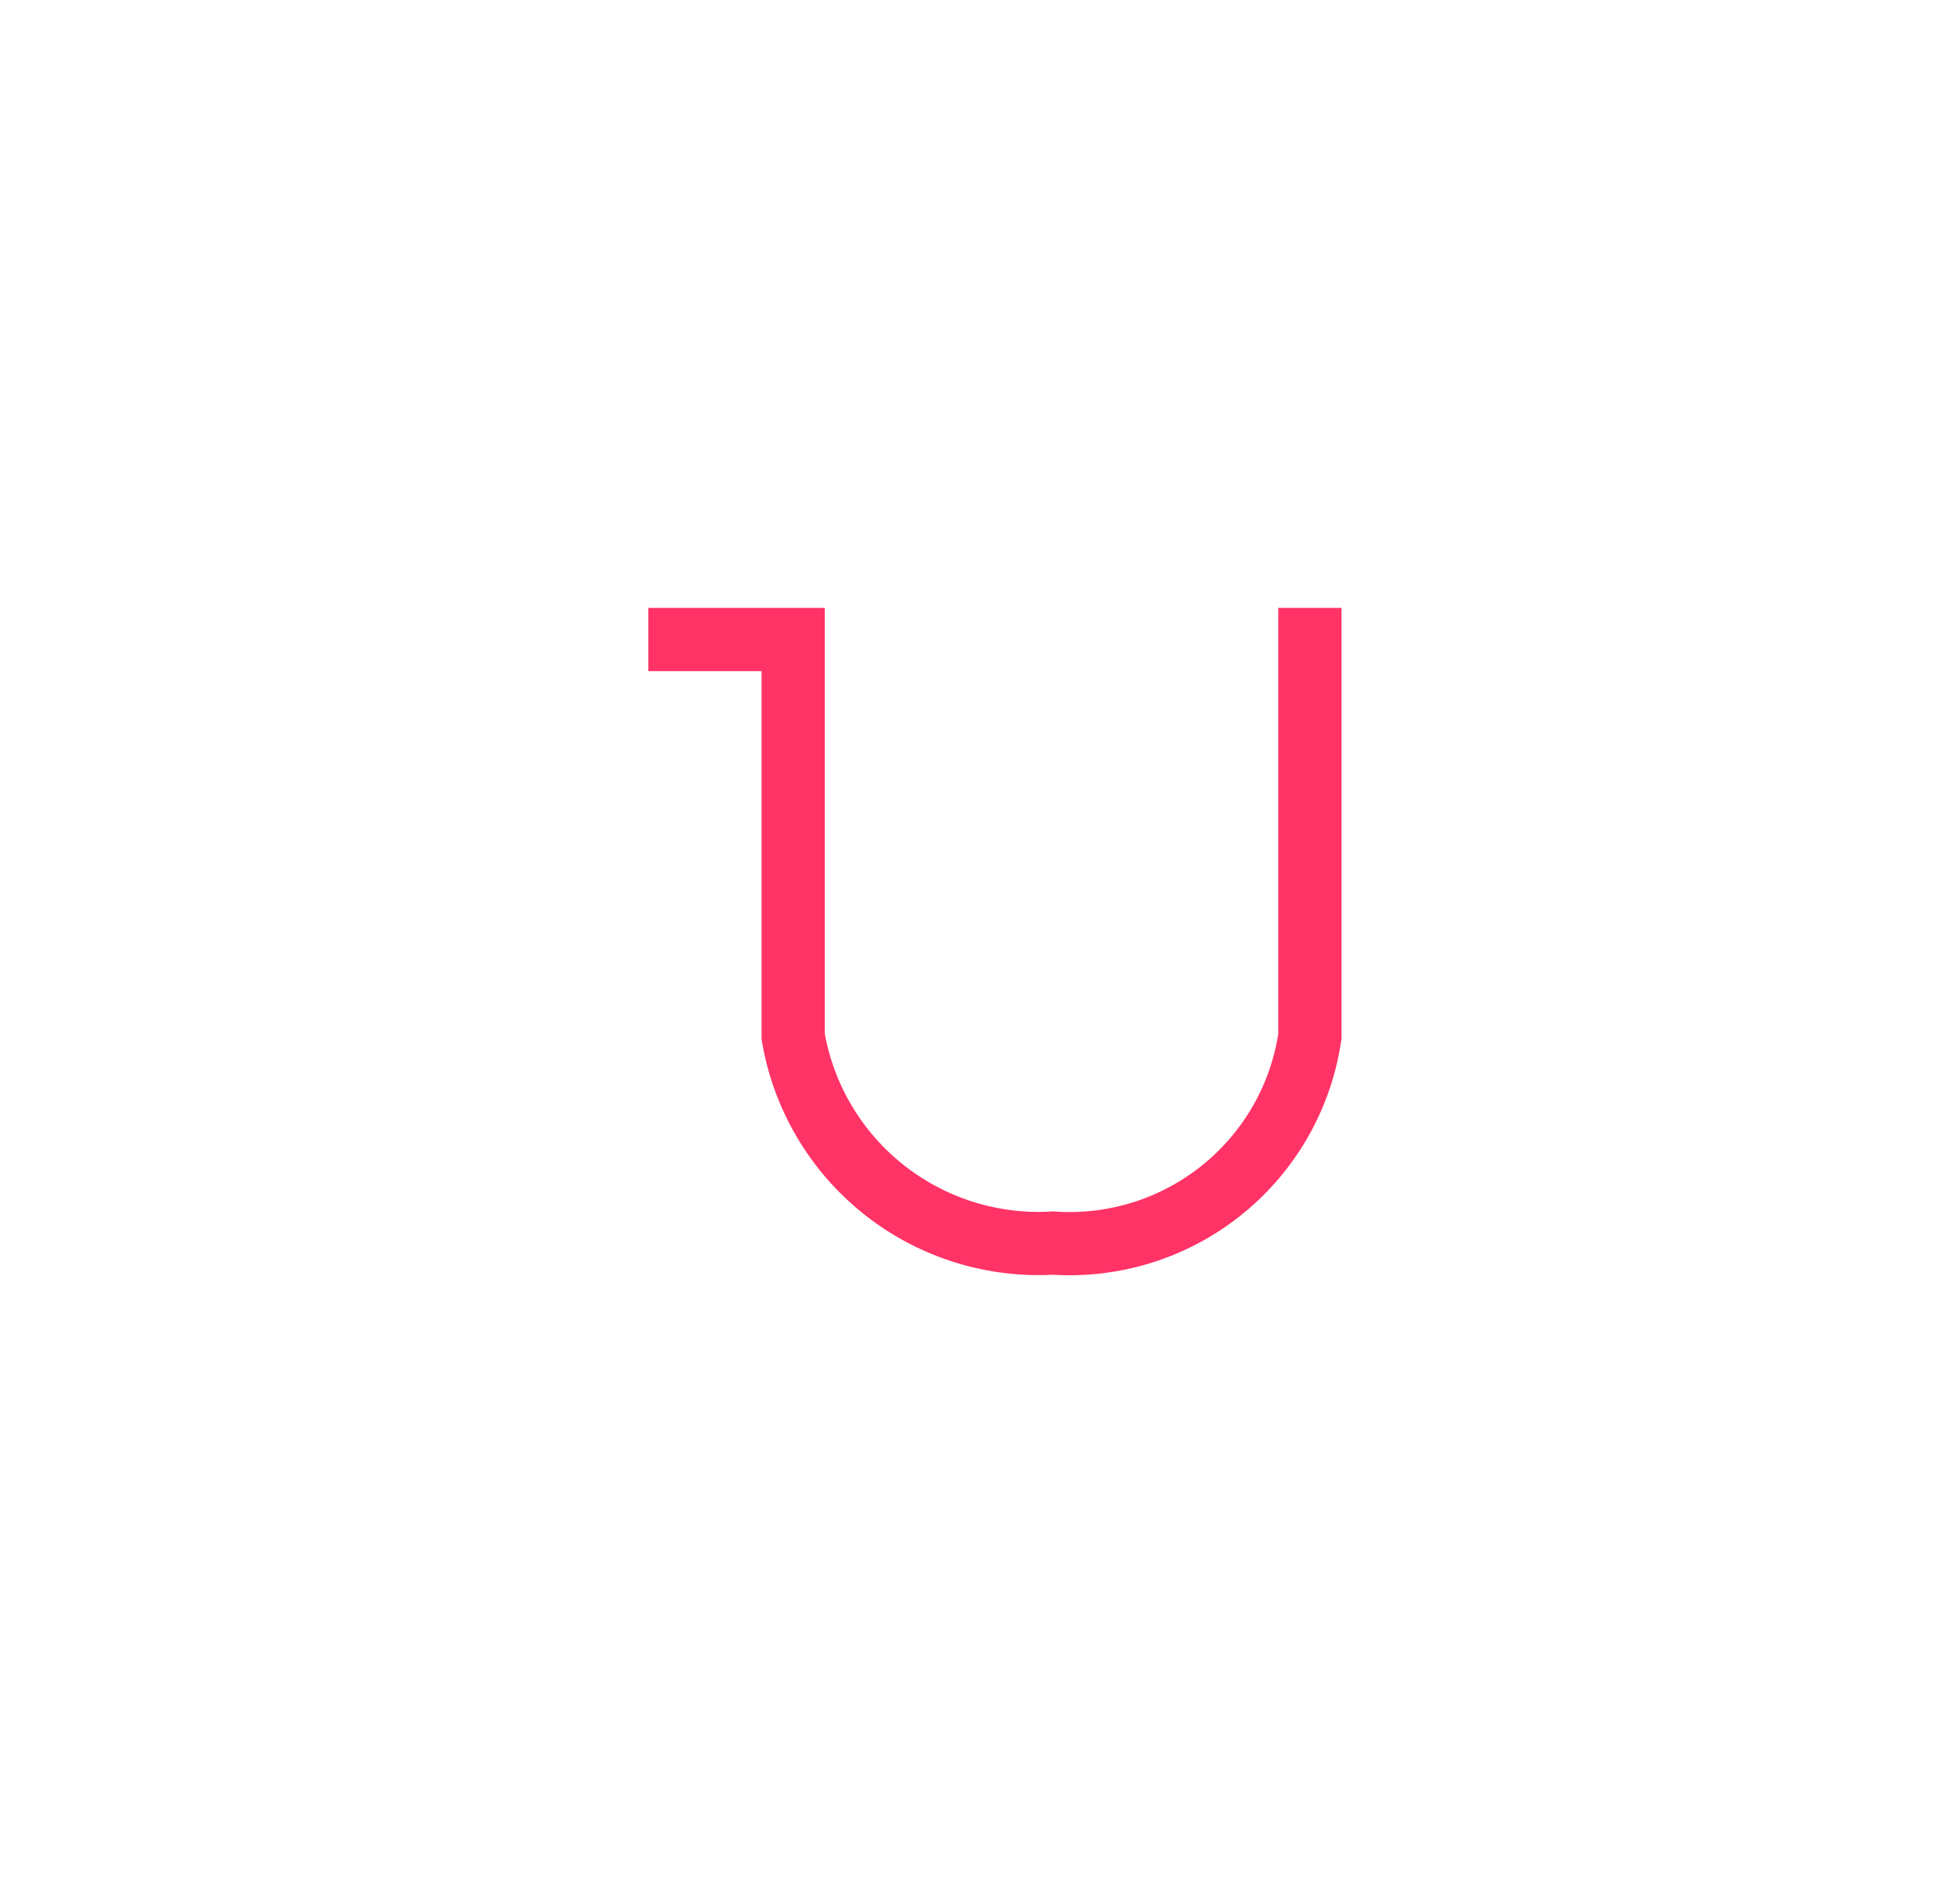 <svg xmlns="http://www.w3.org/2000/svg" width="62" height="60" viewBox="0 0 62 60">
  <g id="Group_2" data-name="Group 2" transform="translate(-158 -87)">
    <g id="Path_2" data-name="Path 2" transform="translate(158 87)" fill="none" stroke-linecap="round">
      <path d="M0,0H62V60H0Z" stroke="none"/>
      <path d="M 1 1 L 1 59 L 61 59 L 61 1 L 1 1 M 0 -3.814697265625e-06 L 62 -3.814697265625e-06 L 62 60 L 0 60 L 0 -3.814697265625e-06 Z" stroke="none"/>
    </g>
    <path id="Path_4" data-name="Path 4" d="M283.711,132.047H296.27a7.681,7.681,0,0,1,6.538,8.123,7.872,7.872,0,0,1-6.538,8.222H283.711v3.581" transform="translate(331.482 -176.476) rotate(90)" fill="none" stroke="#f36" stroke-linecap="square" stroke-width="2"/>
  </g>
</svg>
